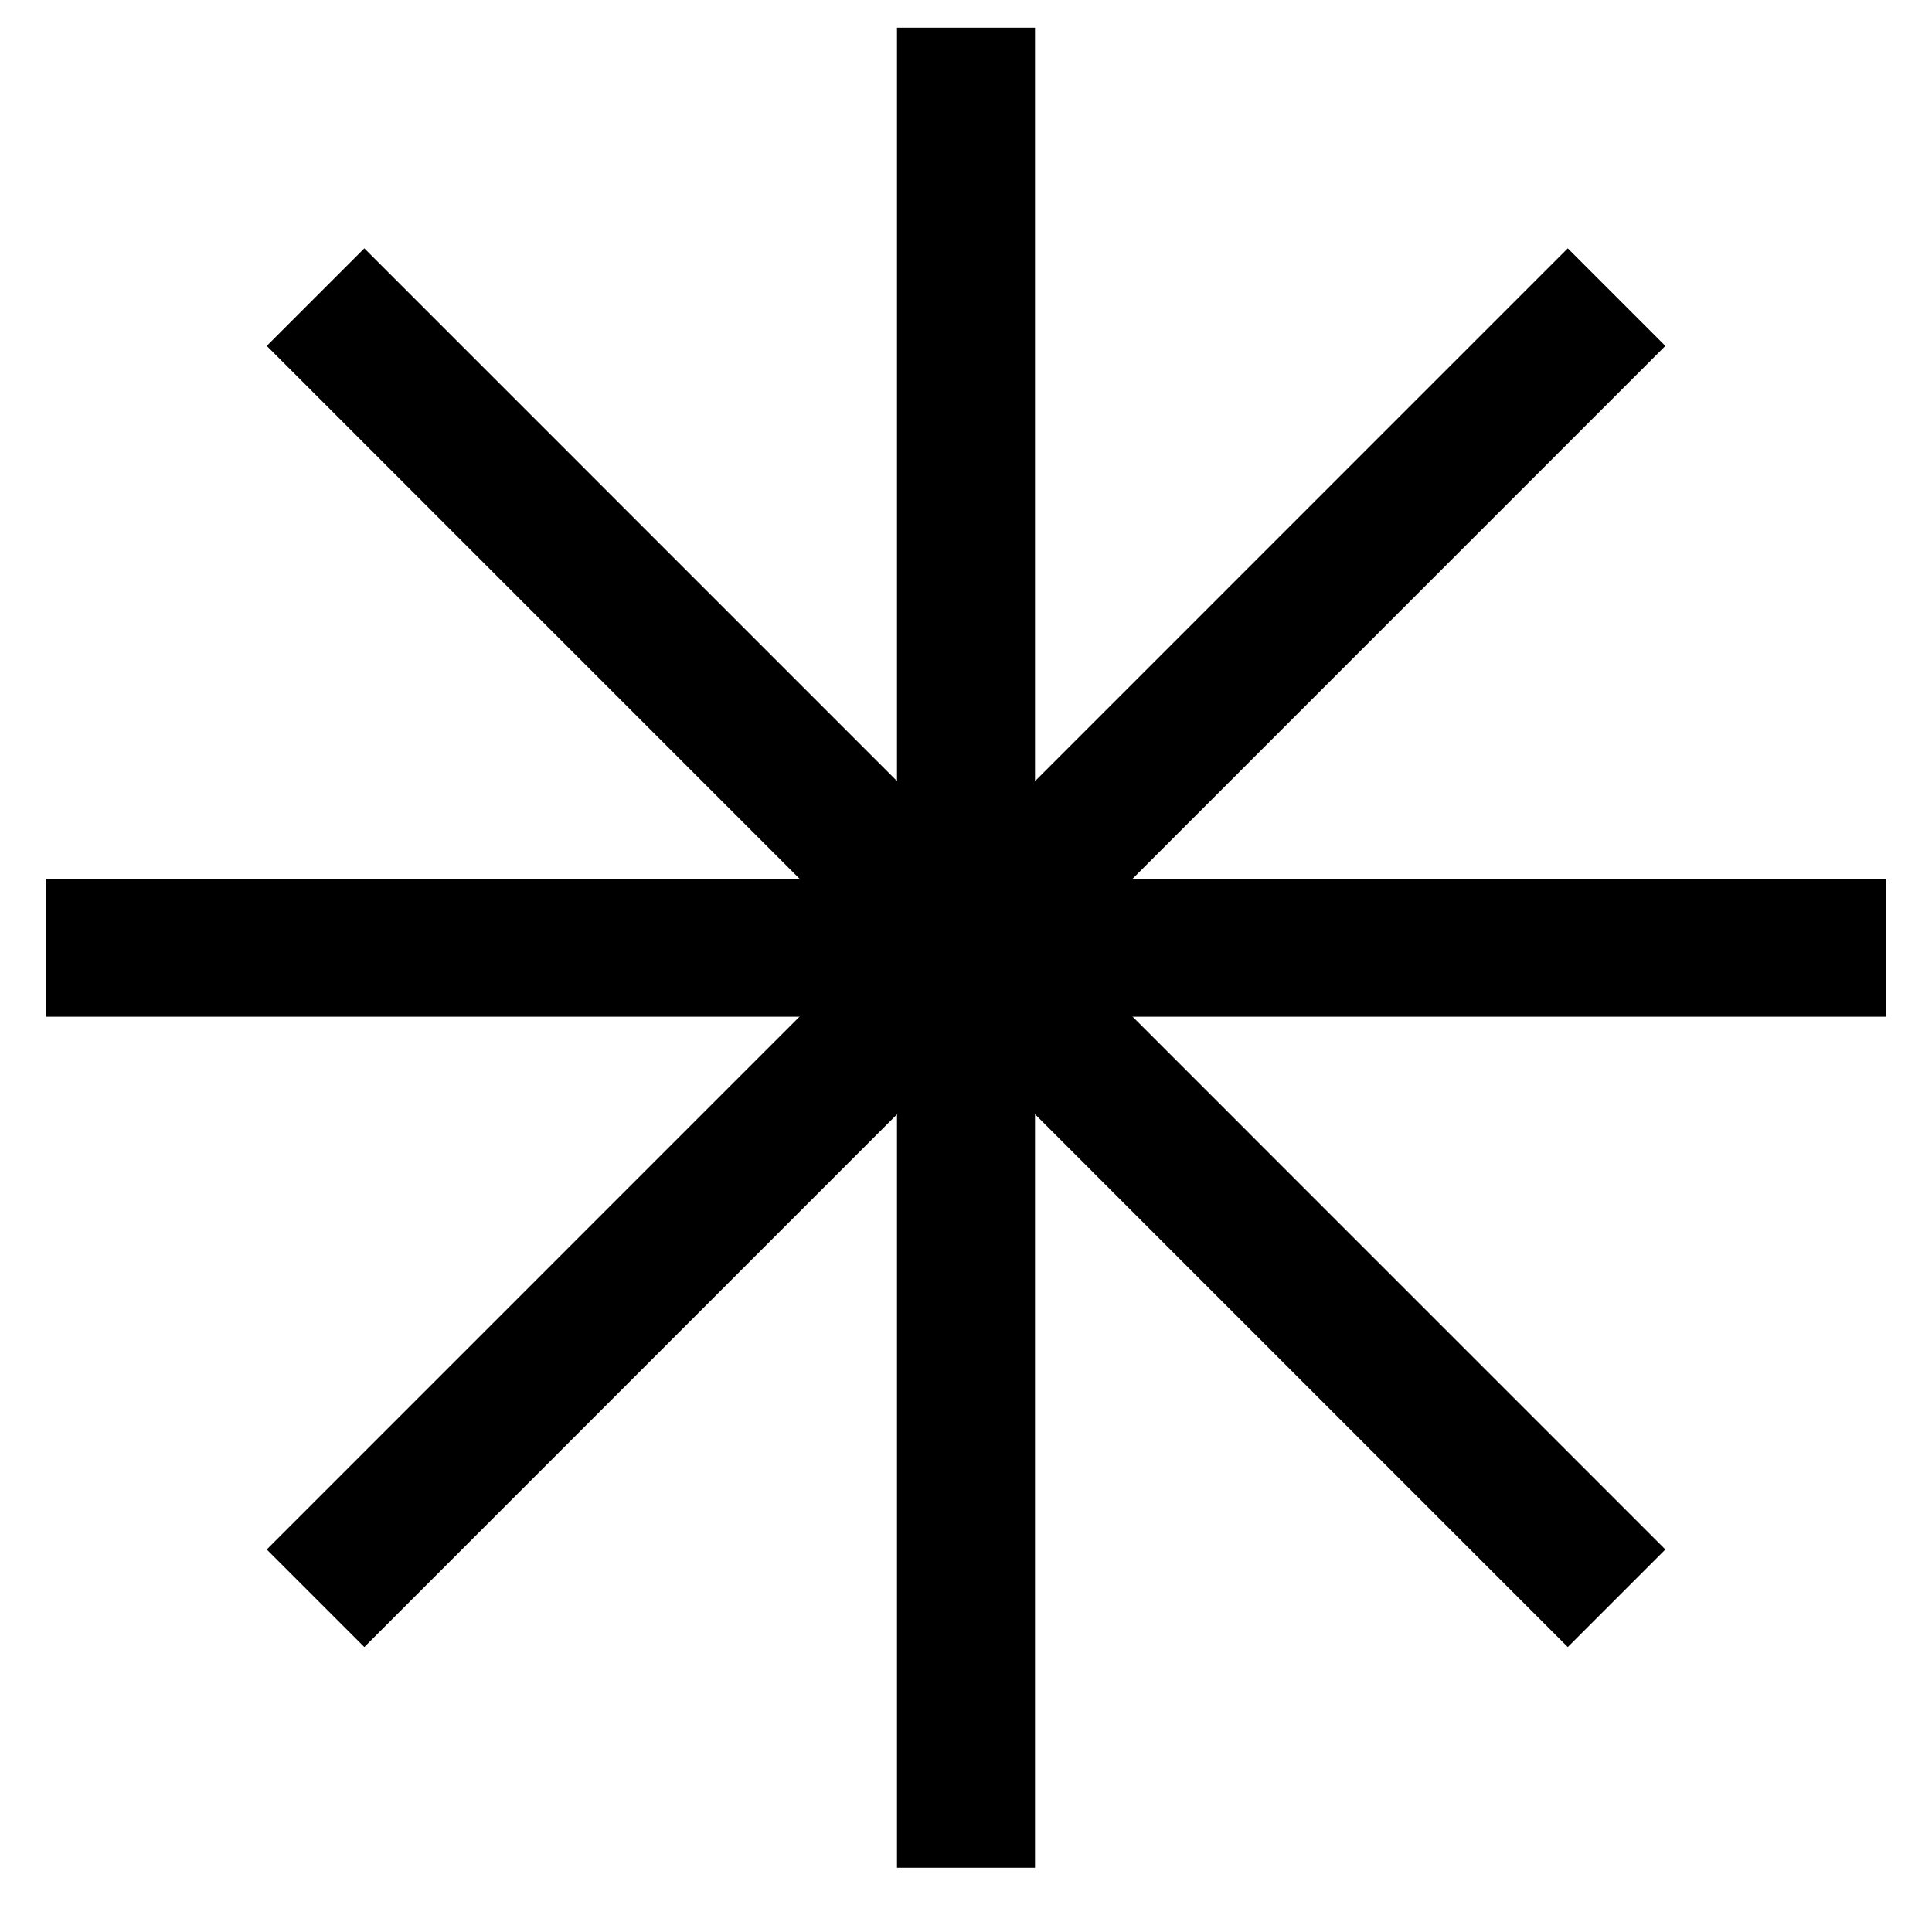 <svg width="20" height="20" viewBox="0 0 20 21" fill="none" xmlns="http://www.w3.org/2000/svg">
    <path d="M10 1.051V19.551" stroke="currentColor" stroke-width="1.5" stroke-linecap="square" />
    <path d="M19.25 10.301L0.75 10.301" stroke="currentColor" stroke-width="1.5" stroke-linecap="square" />
    <path d="M16.541 3.76L3.46 16.842" stroke="currentColor" stroke-width="1.5" stroke-linecap="square" />
    <path d="M16.541 16.842L3.46 3.76" stroke="currentColor" stroke-width="1.5" stroke-linecap="square" />
</svg>